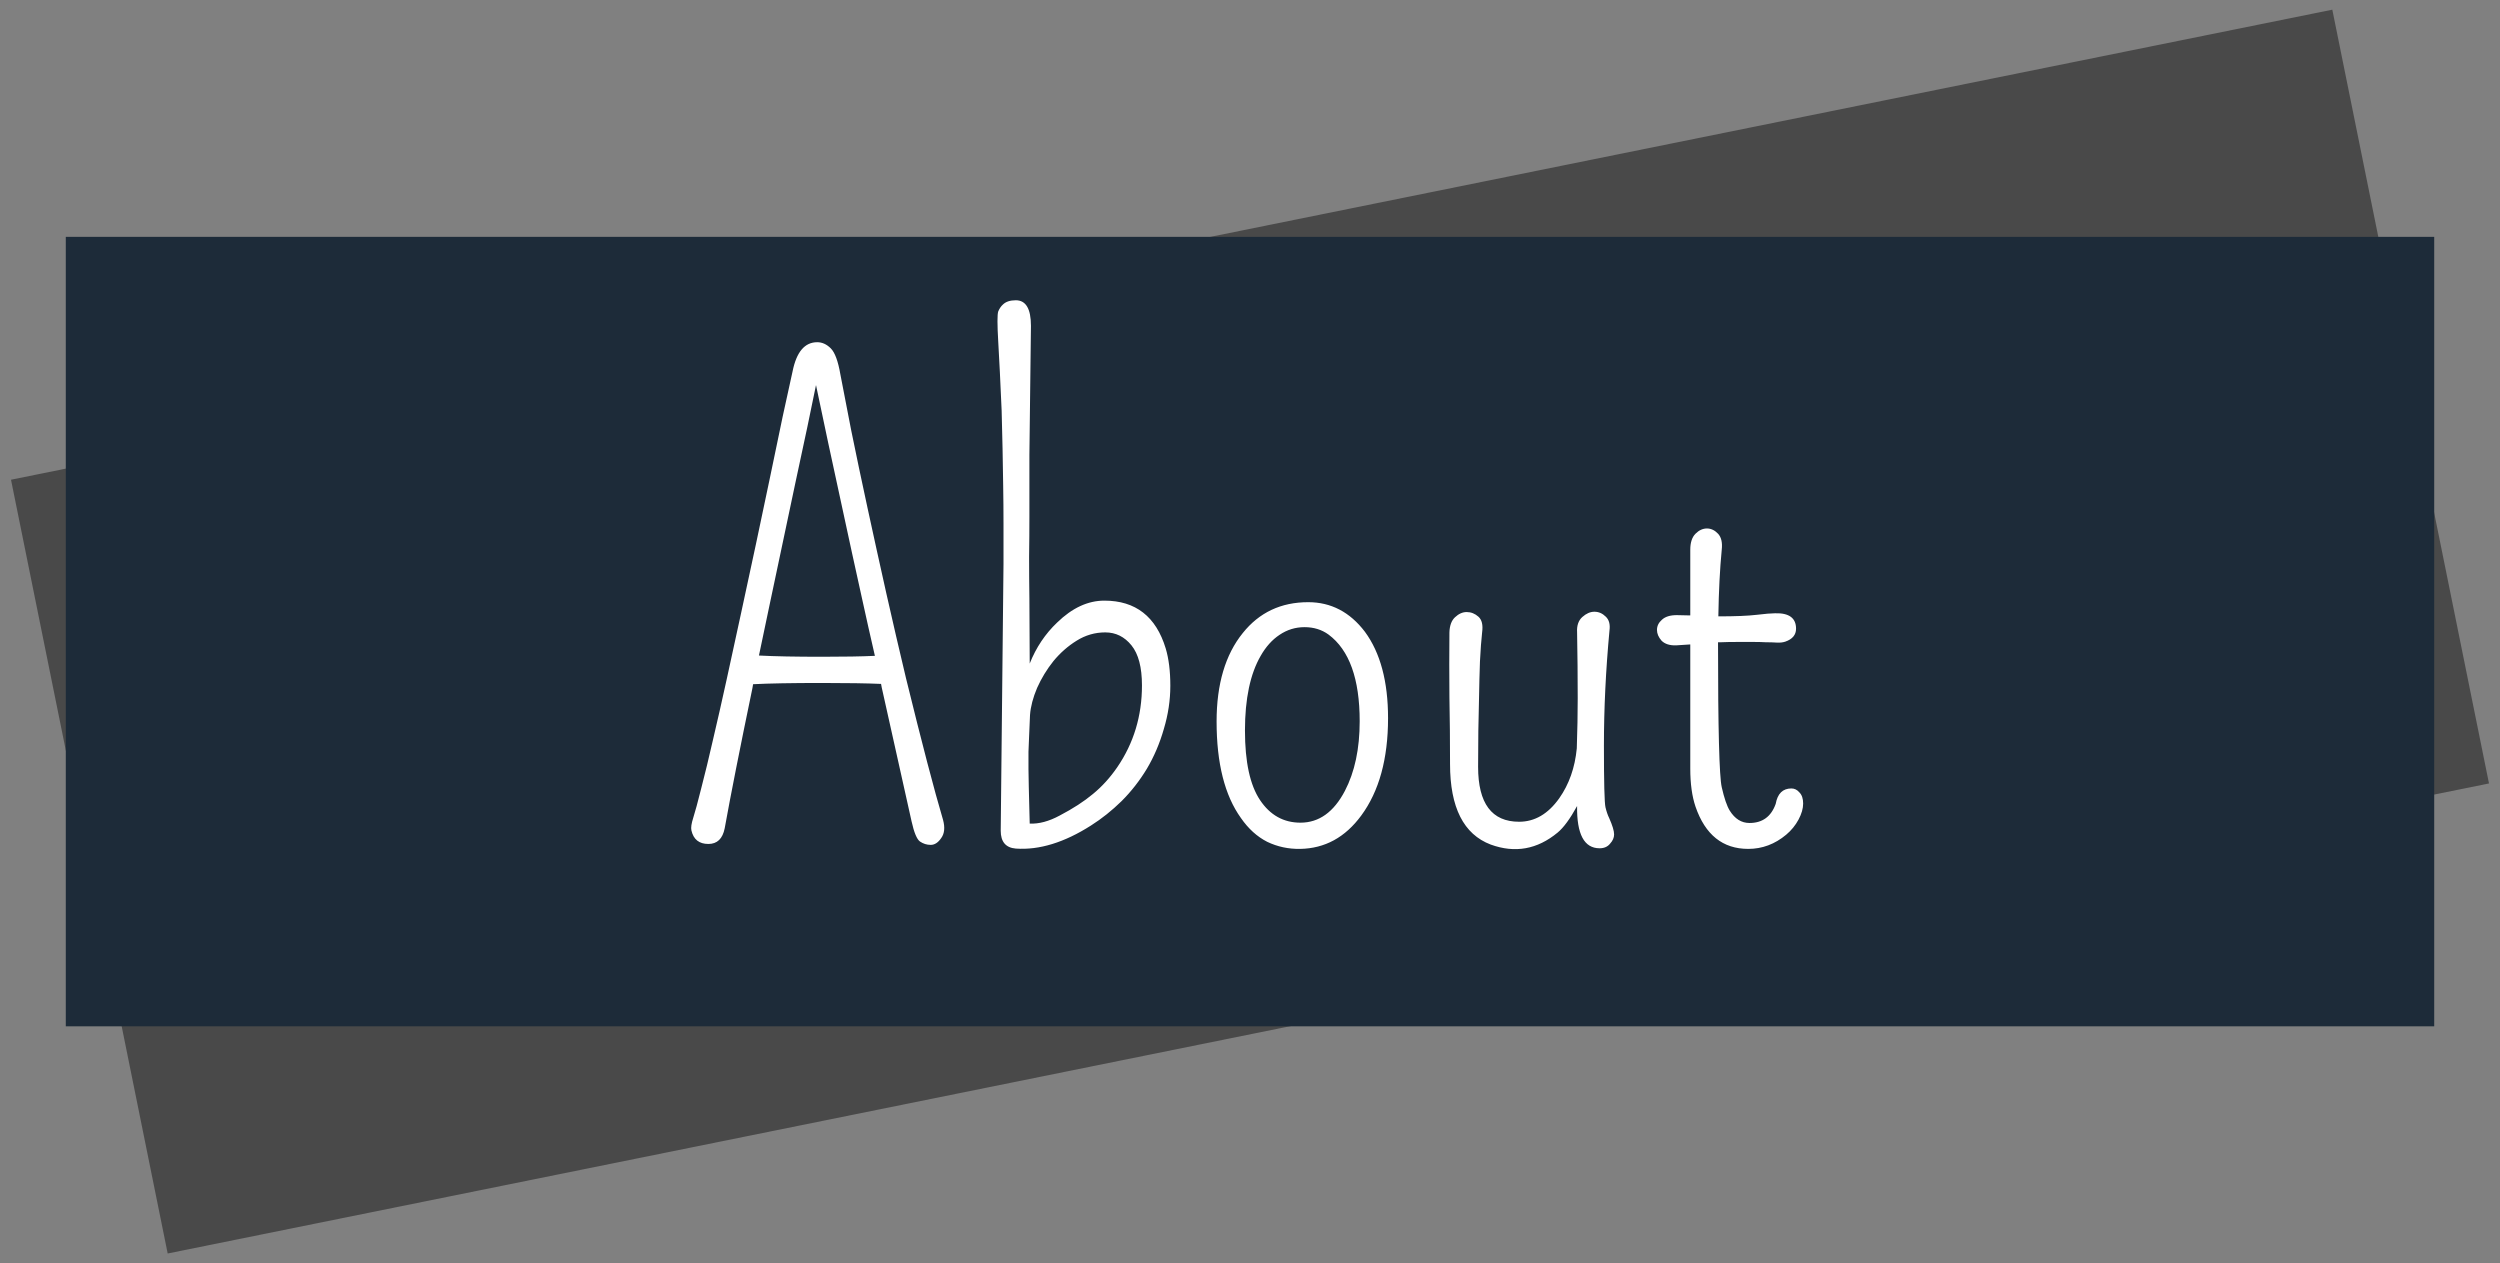 <svg width="190" height="96" viewBox="0 0 190 96" fill="none" xmlns="http://www.w3.org/2000/svg">
<rect x="0" y="0" width="190" height="96" fill="#808080" stroke="none"/>
<g id="about">
<g id="Group 1">
<rect id="rectangle-back" x="0.836" y="36.459" width="180" height="60" transform="rotate(-11.447 0.836 36.459)" fill="#494949"/>
<rect id="rectangle-front" x="5" y="18" width="180" height="60" fill="#1D2B39"/>
<path id="About" d="M62.109 26.008C62.484 26.008 62.828 26.164 63.141 26.477C63.453 26.789 63.695 27.445 63.867 28.445C64.055 29.43 64.328 30.844 64.688 32.688C65.062 34.531 65.477 36.5 65.93 38.594C66.383 40.688 66.859 42.852 67.359 45.086C67.859 47.305 68.359 49.461 68.859 51.555C70.062 56.461 71 60.047 71.672 62.312C71.828 62.891 71.781 63.352 71.531 63.695C71.297 64.039 71.031 64.211 70.734 64.211C70.438 64.211 70.164 64.125 69.914 63.953C69.68 63.781 69.469 63.273 69.281 62.43C69.094 61.586 68.789 60.219 68.367 58.328C67.945 56.438 67.492 54.406 67.008 52.234C66.992 52.141 66.977 52.055 66.961 51.977C65.898 51.93 64.398 51.906 62.461 51.906C60.18 51.906 58.438 51.938 57.234 52C57.219 52.094 57.203 52.188 57.188 52.281C56.234 56.875 55.531 60.43 55.078 62.945C54.922 63.742 54.508 64.141 53.836 64.141C53.133 64.141 52.703 63.797 52.547 63.109C52.5 62.906 52.547 62.586 52.688 62.148C52.828 61.711 53.031 60.961 53.297 59.898C53.578 58.82 53.875 57.594 54.188 56.219C54.516 54.828 54.859 53.312 55.219 51.672C55.578 50.031 55.945 48.344 56.32 46.609C56.695 44.875 57.07 43.133 57.445 41.383C57.82 39.617 58.18 37.914 58.523 36.273C58.867 34.633 59.188 33.094 59.484 31.656C59.797 30.219 60.047 29.078 60.234 28.234C60.531 26.75 61.156 26.008 62.109 26.008ZM57.68 49.82C58.867 49.883 60.469 49.914 62.484 49.914C64.156 49.914 65.492 49.891 66.492 49.844C66.164 48.422 65.836 46.961 65.508 45.461C64.992 43.133 64.5 40.875 64.031 38.688C63.25 35.109 62.578 31.969 62.016 29.266C61.656 31.062 61.141 33.508 60.469 36.602C59.594 40.727 58.93 43.867 58.477 46.023C58.211 47.32 57.945 48.586 57.68 49.82ZM76.055 63.133L76.266 42.859V39.812C76.266 38.828 76.258 37.867 76.242 36.93C76.227 35.992 76.211 35.055 76.195 34.117C76.18 33.18 76.156 32.211 76.125 31.211C76.031 29.039 75.945 27.297 75.867 25.984C75.789 24.656 75.789 23.883 75.867 23.664C75.961 23.445 76.078 23.273 76.219 23.148C76.438 22.93 76.766 22.82 77.203 22.82C77.969 22.82 78.352 23.469 78.352 24.766L78.234 34.586V39.297C78.234 40.25 78.227 41.258 78.211 42.32C78.211 43.383 78.219 44.445 78.234 45.508C78.25 47.727 78.258 49.367 78.258 50.43C78.742 49.211 79.438 48.172 80.344 47.312C81.484 46.203 82.68 45.648 83.93 45.648C86.305 45.648 87.859 46.859 88.594 49.281C88.828 50.062 88.945 51.008 88.945 52.117C88.945 53.211 88.781 54.305 88.453 55.398C88.141 56.492 87.711 57.5 87.164 58.422C86.617 59.328 85.977 60.148 85.242 60.883C84.508 61.602 83.734 62.219 82.922 62.734C80.891 64.031 78.984 64.617 77.203 64.492C76.438 64.43 76.055 63.977 76.055 63.133ZM80.062 50.242C79.562 50.867 79.148 51.547 78.82 52.281C78.508 53.016 78.328 53.703 78.281 54.344C78.25 54.969 78.227 55.516 78.211 55.984C78.195 56.438 78.18 56.82 78.164 57.133C78.164 57.445 78.164 57.703 78.164 57.906V58.445C78.164 58.836 78.195 60.219 78.258 62.594C78.961 62.625 79.719 62.422 80.531 61.984C81.547 61.453 82.391 60.906 83.062 60.344C83.75 59.781 84.367 59.102 84.914 58.305C86.164 56.477 86.789 54.406 86.789 52.094C86.789 50.719 86.523 49.703 85.992 49.047C85.461 48.391 84.797 48.062 84 48.062C83.219 48.062 82.492 48.273 81.82 48.695C81.164 49.102 80.578 49.617 80.062 50.242ZM100.969 48.227C100.453 47.852 99.844 47.664 99.141 47.664C98.453 47.664 97.82 47.859 97.242 48.25C96.68 48.625 96.203 49.156 95.812 49.844C95.016 51.219 94.617 53.109 94.617 55.516C94.617 57.906 95 59.672 95.766 60.812C96.531 61.953 97.555 62.523 98.836 62.523C100.242 62.523 101.367 61.719 102.211 60.109C102.961 58.672 103.336 56.906 103.336 54.812C103.336 51.594 102.547 49.398 100.969 48.227ZM98.812 64.516C97.922 64.531 97.086 64.352 96.305 63.977C95.539 63.586 94.875 62.984 94.312 62.172C93.078 60.453 92.461 58.008 92.461 54.836C92.461 51.992 93.125 49.75 94.453 48.109C95.703 46.547 97.359 45.766 99.422 45.766C101.156 45.766 102.594 46.516 103.734 48.016C104.906 49.609 105.492 51.797 105.492 54.578C105.492 57.672 104.812 60.141 103.453 61.984C102.234 63.641 100.688 64.484 98.812 64.516ZM112.336 58.281C112.336 61.062 113.375 62.453 115.453 62.453C116.641 62.453 117.656 61.859 118.5 60.672C119.25 59.609 119.695 58.344 119.836 56.875C119.883 55.5 119.906 54.234 119.906 53.078C119.906 51.422 119.891 49.75 119.859 48.062C119.828 47.547 119.961 47.156 120.258 46.891C120.555 46.625 120.859 46.492 121.172 46.492C121.5 46.492 121.789 46.617 122.039 46.867C122.289 47.102 122.383 47.453 122.32 47.922C122.039 50.938 121.898 53.852 121.898 56.664C121.898 59.461 121.938 61.023 122.016 61.352C122.094 61.68 122.188 61.953 122.297 62.172C122.547 62.734 122.672 63.148 122.672 63.414C122.672 63.664 122.57 63.898 122.367 64.117C122.18 64.352 121.914 64.469 121.57 64.469C120.398 64.469 119.828 63.398 119.859 61.258C119.328 62.227 118.836 62.898 118.383 63.273C116.836 64.555 115.141 64.859 113.297 64.188C111.234 63.406 110.203 61.367 110.203 58.07C110.203 56.352 110.188 54.656 110.156 52.984C110.141 51.312 110.141 49.672 110.156 48.062C110.172 47.547 110.312 47.164 110.578 46.914C110.859 46.648 111.156 46.516 111.469 46.516C111.797 46.516 112.094 46.633 112.359 46.867C112.625 47.102 112.719 47.5 112.641 48.062C112.578 48.625 112.523 49.359 112.477 50.266C112.445 51.172 112.422 52.102 112.406 53.055C112.359 54.648 112.336 56.391 112.336 58.281ZM128.461 41.781C128.461 41.234 128.594 40.828 128.859 40.562C129.125 40.297 129.414 40.164 129.727 40.164C130.039 40.164 130.32 40.297 130.57 40.562C130.82 40.828 130.914 41.234 130.852 41.781C130.711 43.234 130.625 44.922 130.594 46.844C131.875 46.844 132.844 46.805 133.5 46.727C134.156 46.648 134.625 46.609 134.906 46.609C135.969 46.578 136.5 46.969 136.5 47.781C136.5 48.25 136.227 48.578 135.68 48.766C135.492 48.828 135.273 48.852 135.023 48.836C134.773 48.82 134.5 48.812 134.203 48.812C133.922 48.797 133.641 48.789 133.359 48.789C132.875 48.789 132.406 48.789 131.953 48.789C131.516 48.789 131.125 48.797 130.781 48.812C130.719 48.812 130.648 48.812 130.57 48.812C130.57 48.844 130.57 48.867 130.57 48.883C130.57 55.352 130.664 59 130.852 59.828C131.039 60.656 131.242 61.25 131.461 61.609C131.852 62.234 132.352 62.547 132.961 62.547C133.945 62.547 134.609 62.062 134.953 61.094C135.094 60.312 135.492 59.922 136.148 59.922C136.383 59.922 136.586 60.023 136.758 60.227C136.945 60.414 137.039 60.695 137.039 61.07C137.039 61.445 136.922 61.852 136.688 62.289C136.453 62.727 136.141 63.109 135.75 63.438C134.891 64.156 133.93 64.516 132.867 64.516C130.93 64.516 129.594 63.445 128.859 61.305C128.594 60.523 128.461 59.562 128.461 58.422V48.977C128.133 48.992 127.773 49.016 127.383 49.047C126.898 49.062 126.531 48.945 126.281 48.695C126.047 48.43 125.93 48.156 125.93 47.875C125.93 47.578 126.055 47.32 126.305 47.102C126.555 46.867 126.93 46.75 127.43 46.75L128.461 46.773V41.781Z" fill="white"/>
</g>
</g>
</svg>
